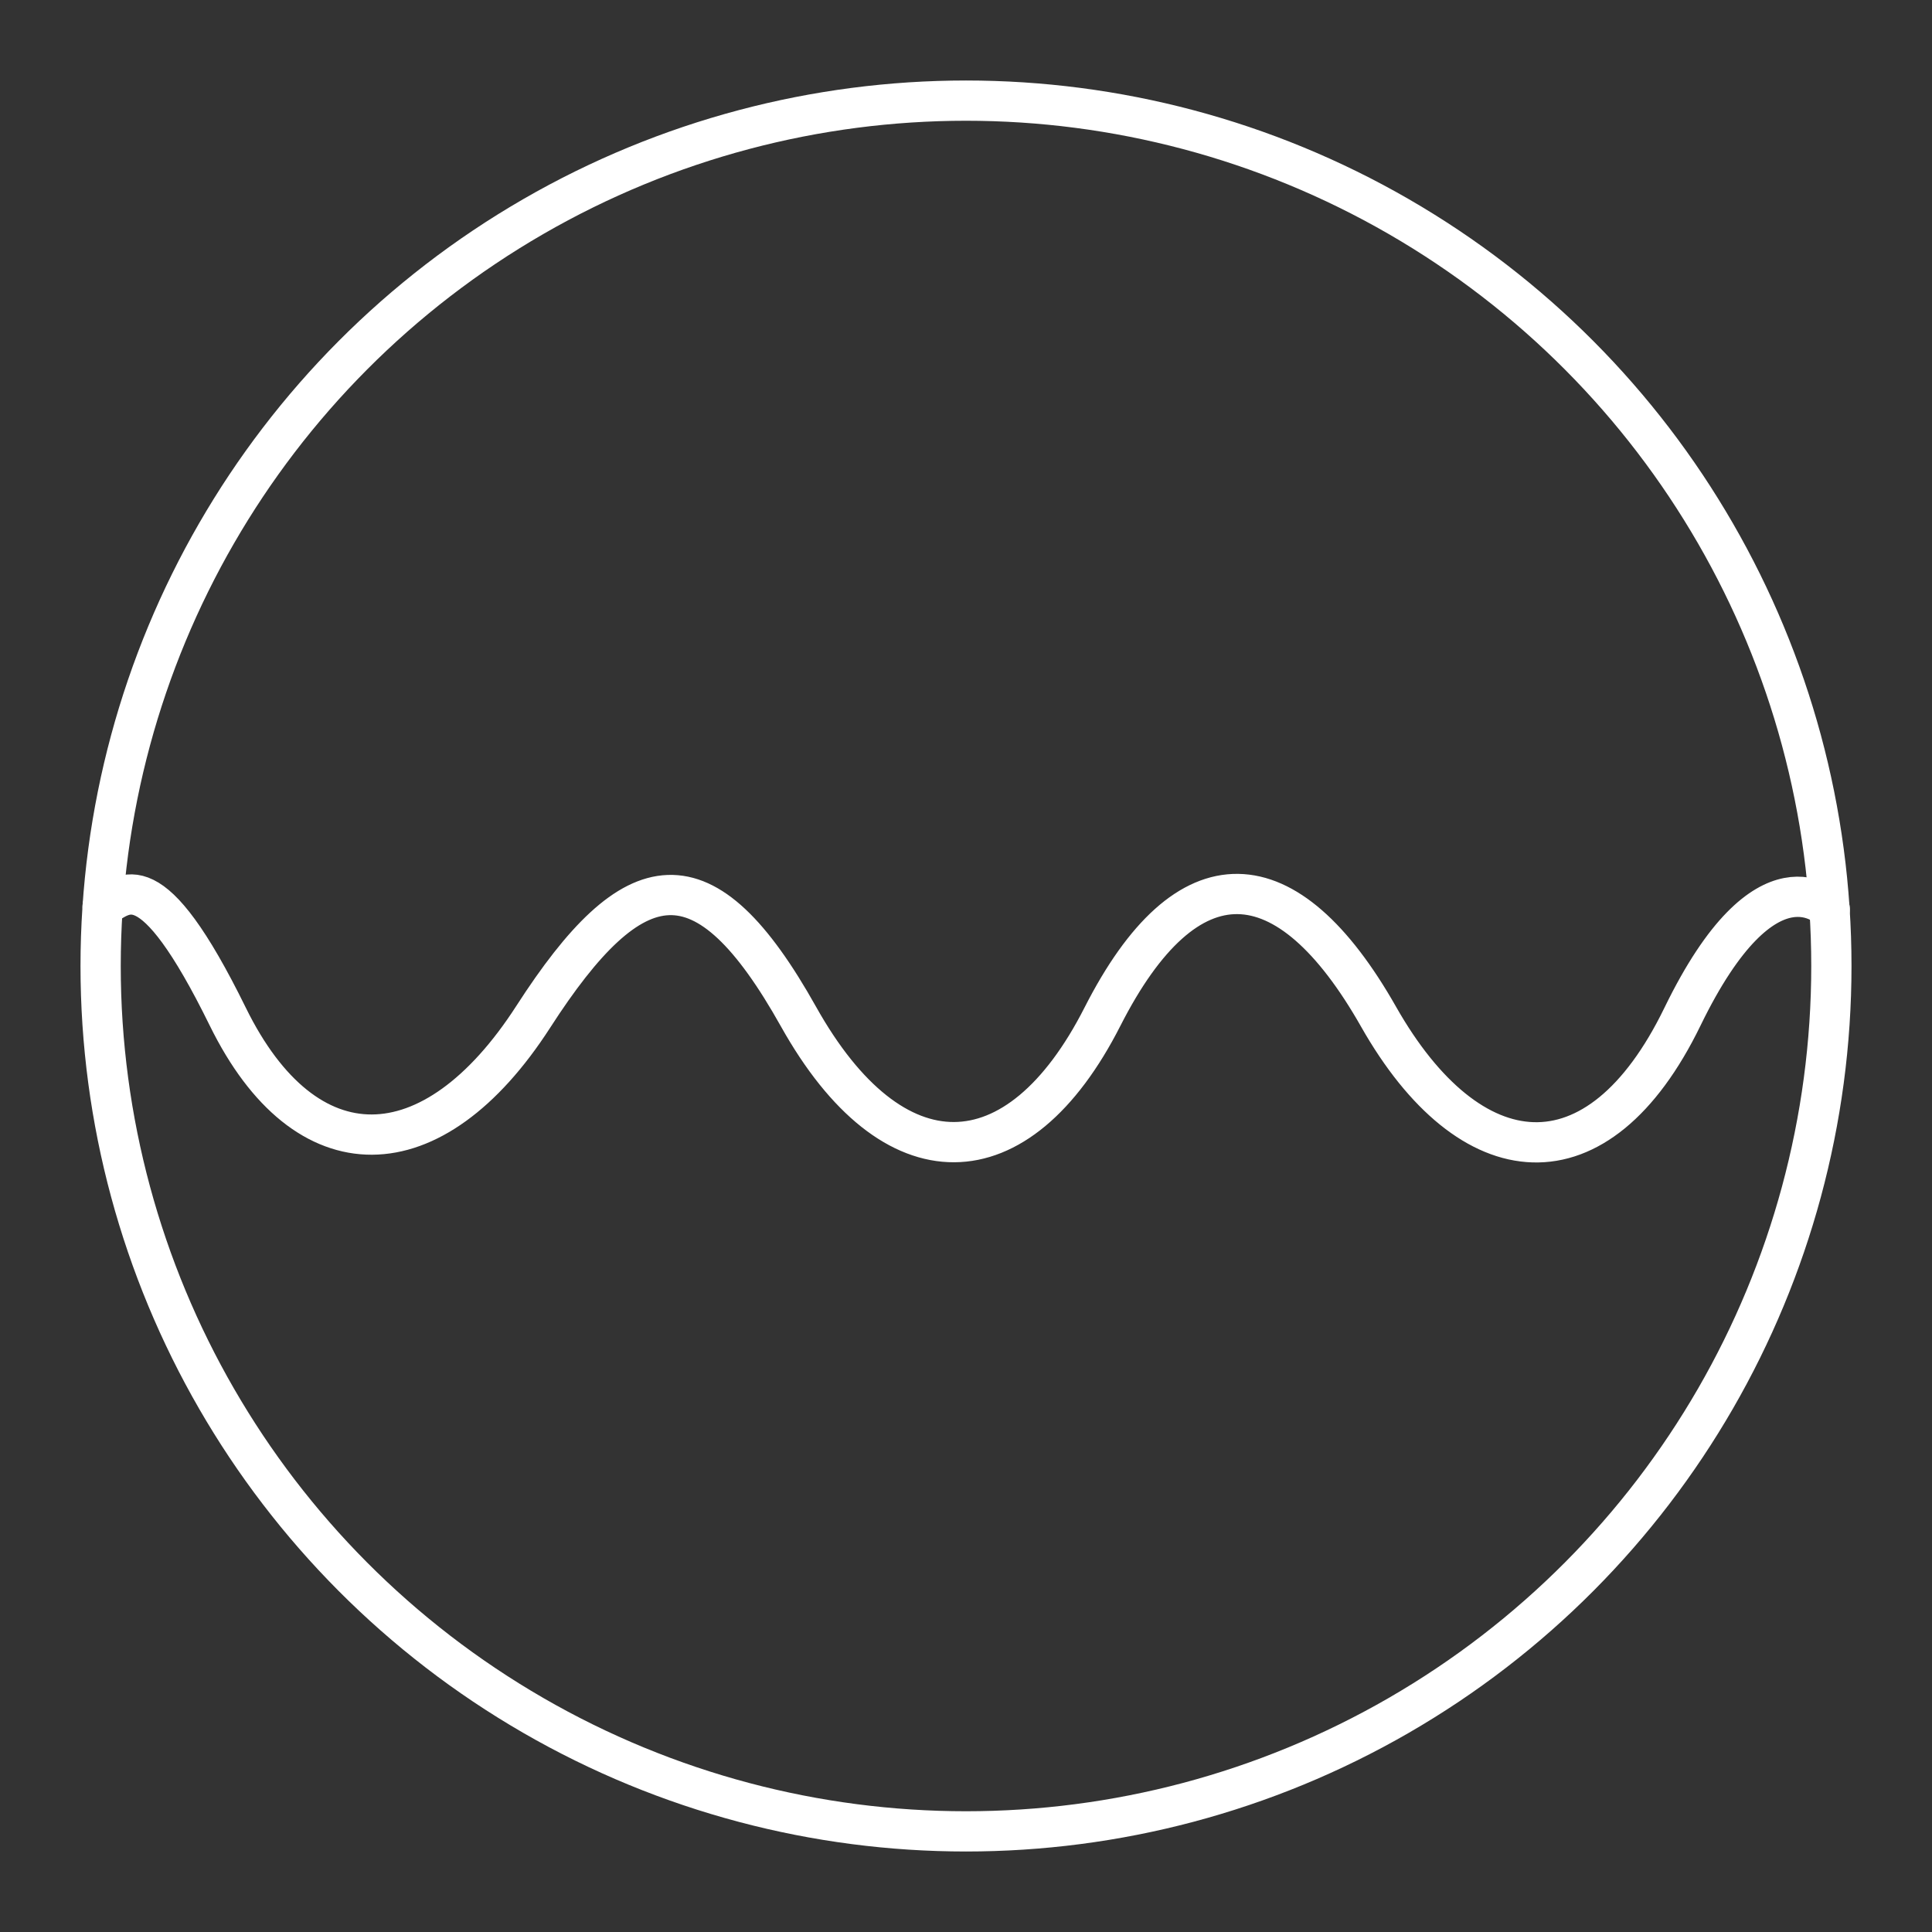 <?xml version="1.0" encoding="UTF-8"?>
<svg viewBox="0 0 48 48" xmlns="http://www.w3.org/2000/svg">
    <rect x="0" y="0" width="48" height="48" fill="#333333" stroke="none"/>
    <defs>
        <style>.a{fill:none;stroke:#fff;stroke-linecap:round;stroke-linejoin:round;}</style>
    </defs>
    <circle class="a" cx="24" cy="24" r="21.5"/>
    <path class="a" d="M2.55,22.52c.56-.29,1.18-1.19,3.11,2.74s5.09,3.88,7.59,0,4.25-4.18,6.59,0,5.45,4.13,7.55,0,4.59-4,6.86,0,5.45,4.32,7.55,0,3.66-2.67,3.66-2.67"/>
</svg>
